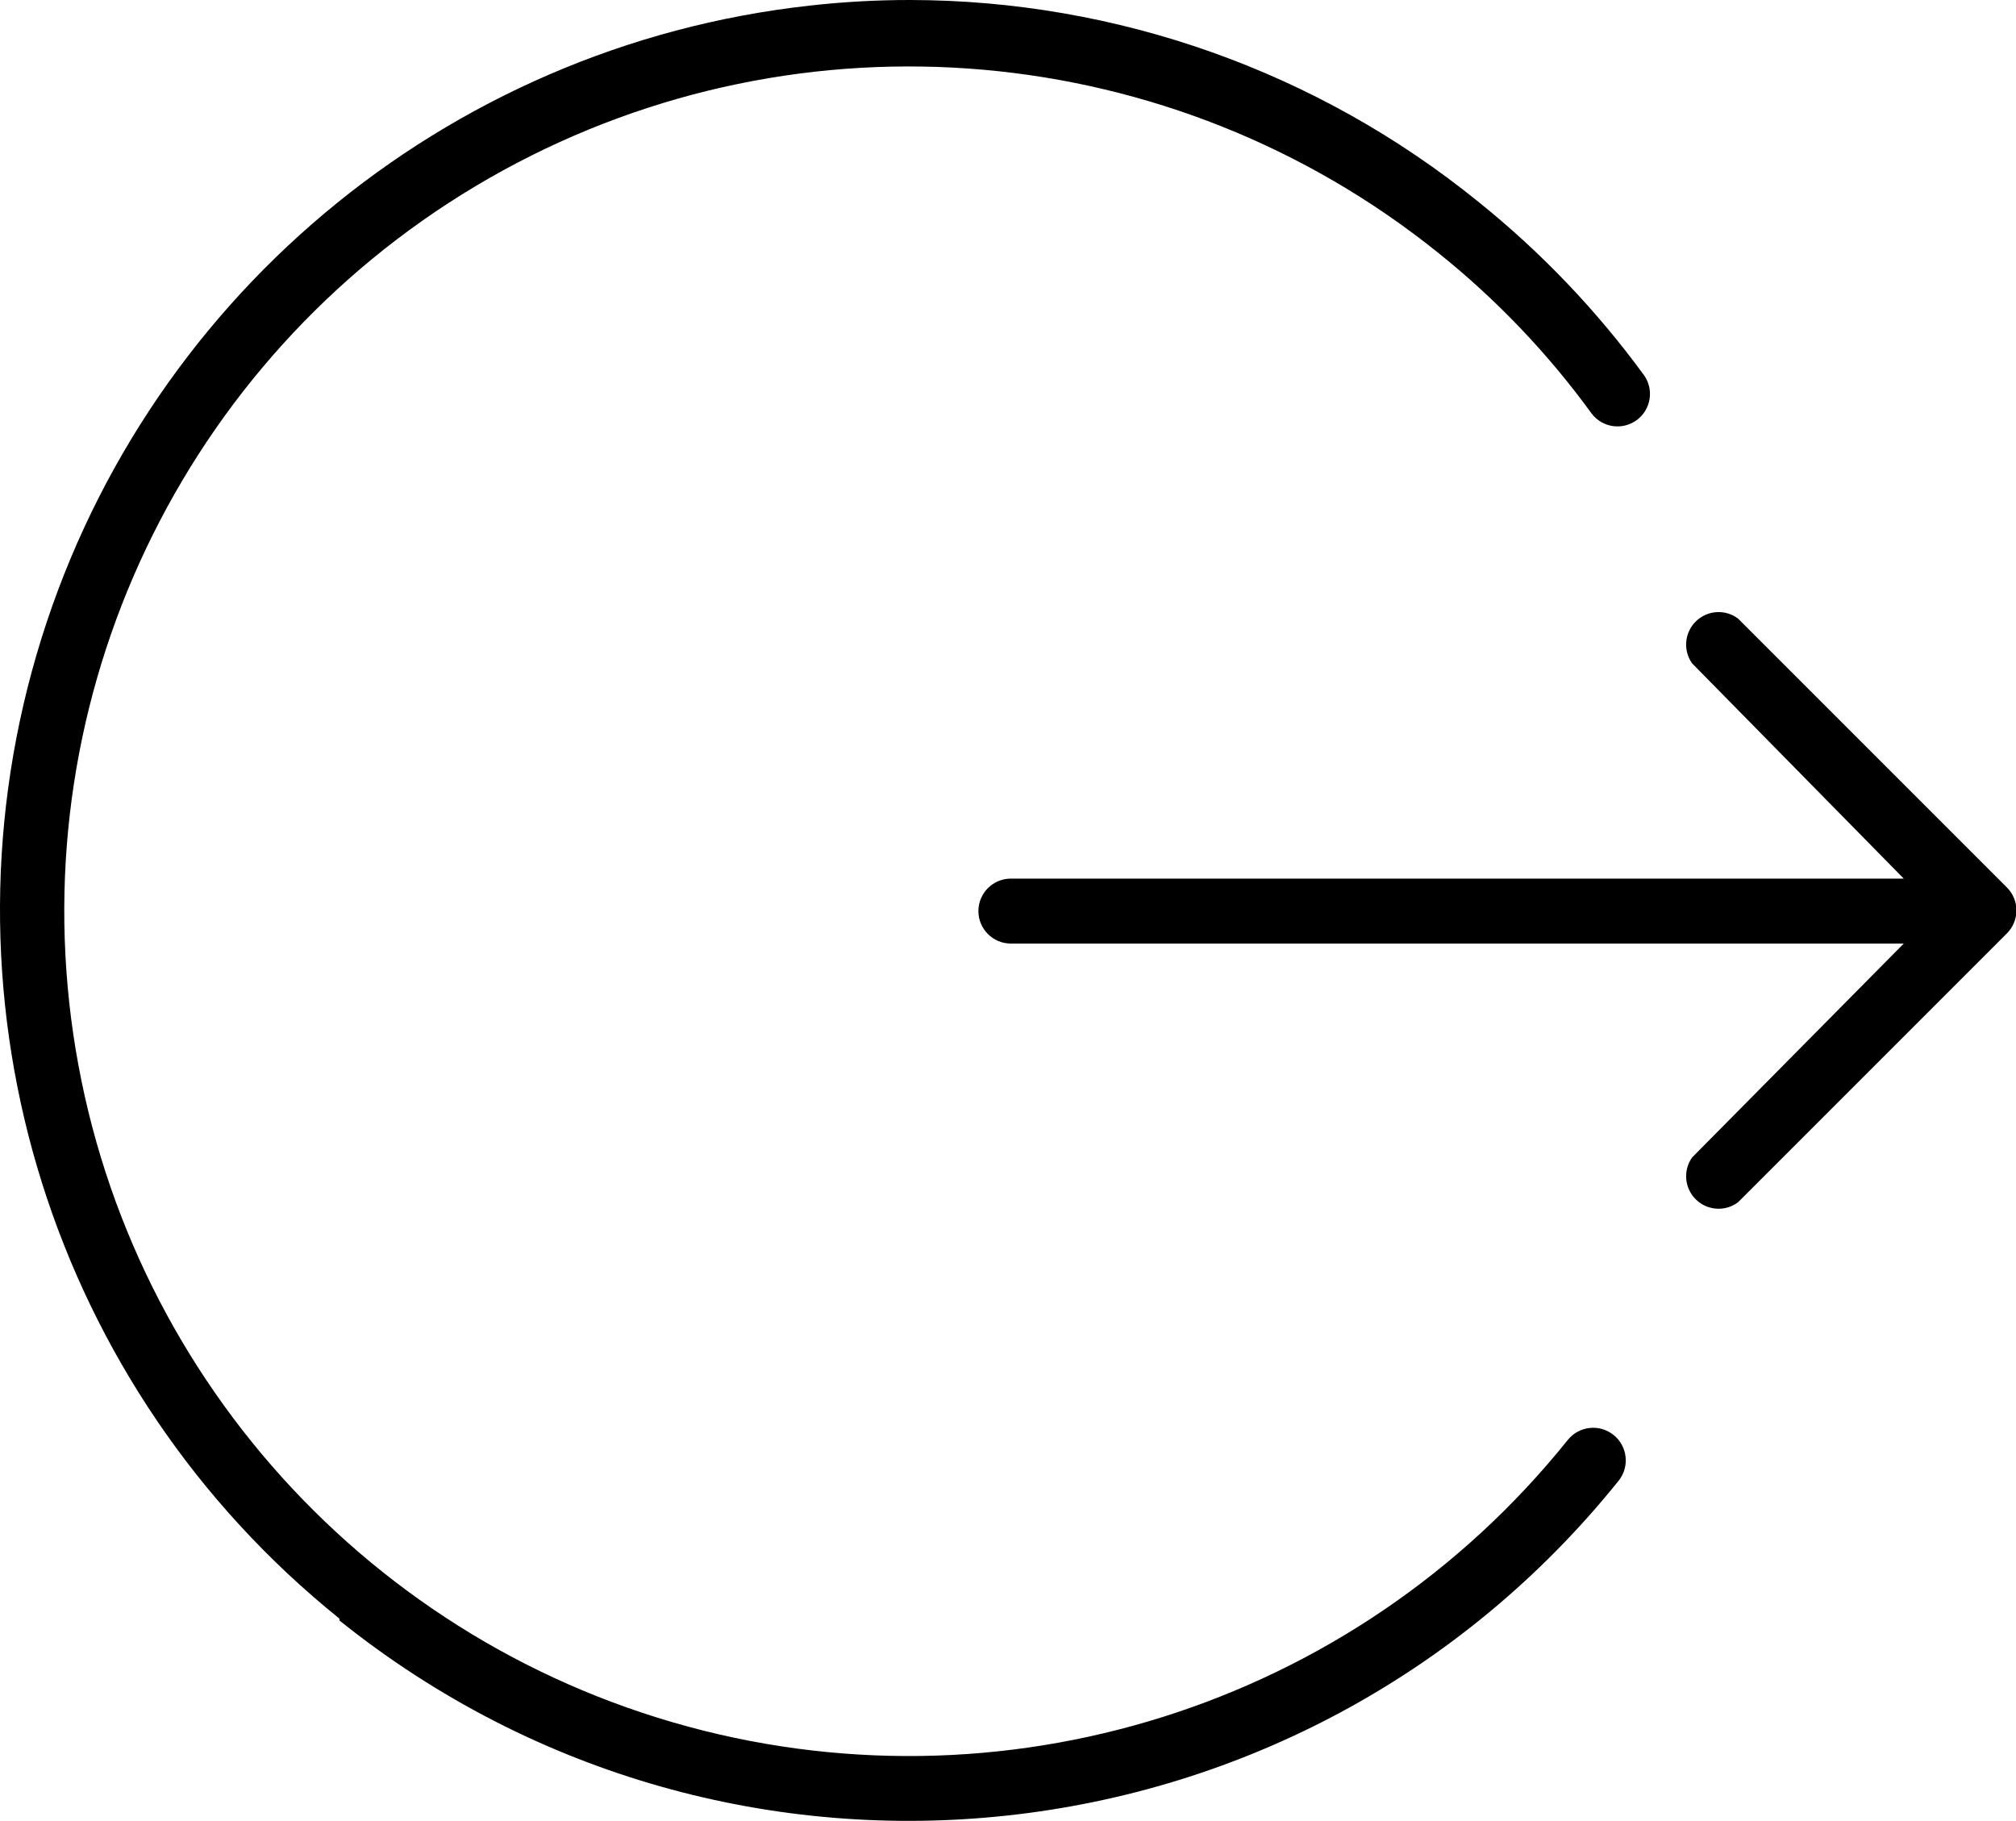<svg xmlns="http://www.w3.org/2000/svg"
    xmlns:xlink="http://www.w3.org/1999/xlink" style="isolation:isolate" viewBox="0 0 90 81.3" width="90pt" height="81.3pt">
    <path d=" M 15.159 72.34 C 32.653 86.377 58.211 83.584 72.259 66.1 C 72.762 65.473 72.661 64.558 72.034 64.055 C 71.408 63.552 70.492 63.653 69.989 64.28 C 60.442 76.177 44.667 81.149 30.023 76.879 C 15.378 72.608 4.749 59.936 3.093 44.772 C 1.436 29.608 9.078 14.939 22.455 7.608 C 35.832 0.276 52.308 1.726 64.199 11.28 C 66.801 13.362 69.112 15.783 71.069 18.48 C 71.552 19.094 72.434 19.216 73.065 18.755 C 73.696 18.294 73.848 17.416 73.409 16.77 C 71.289 13.865 68.794 11.252 65.989 9 C 58.815 3.187 49.863 0.011 40.629 0 C 39.133 -0.001 37.637 0.083 36.149 0.25 C 19.841 2.053 6.22 13.492 1.626 29.243 C -2.968 44.994 2.368 61.963 15.149 72.25 L 15.159 72.34 Z " fill="rgb(0,0,0)"/>
    <path d=" M 84.989 39.22 L 45.129 39.22 C 44.329 39.22 43.679 39.869 43.679 40.67 C 43.679 41.471 44.329 42.12 45.129 42.12 L 84.989 42.12 L 75.539 51.67 C 75.128 52.252 75.201 53.047 75.711 53.545 C 76.221 54.043 77.018 54.096 77.589 53.67 L 89.589 41.67 C 89.864 41.398 90.019 41.027 90.019 40.64 C 90.019 40.253 89.864 39.882 89.589 39.61 L 77.589 27.61 C 77.018 27.184 76.221 27.237 75.711 27.735 C 75.201 28.233 75.128 29.028 75.539 29.61 L 84.989 39.22 Z " fill="rgb(0,0,0)"/>
</svg>
